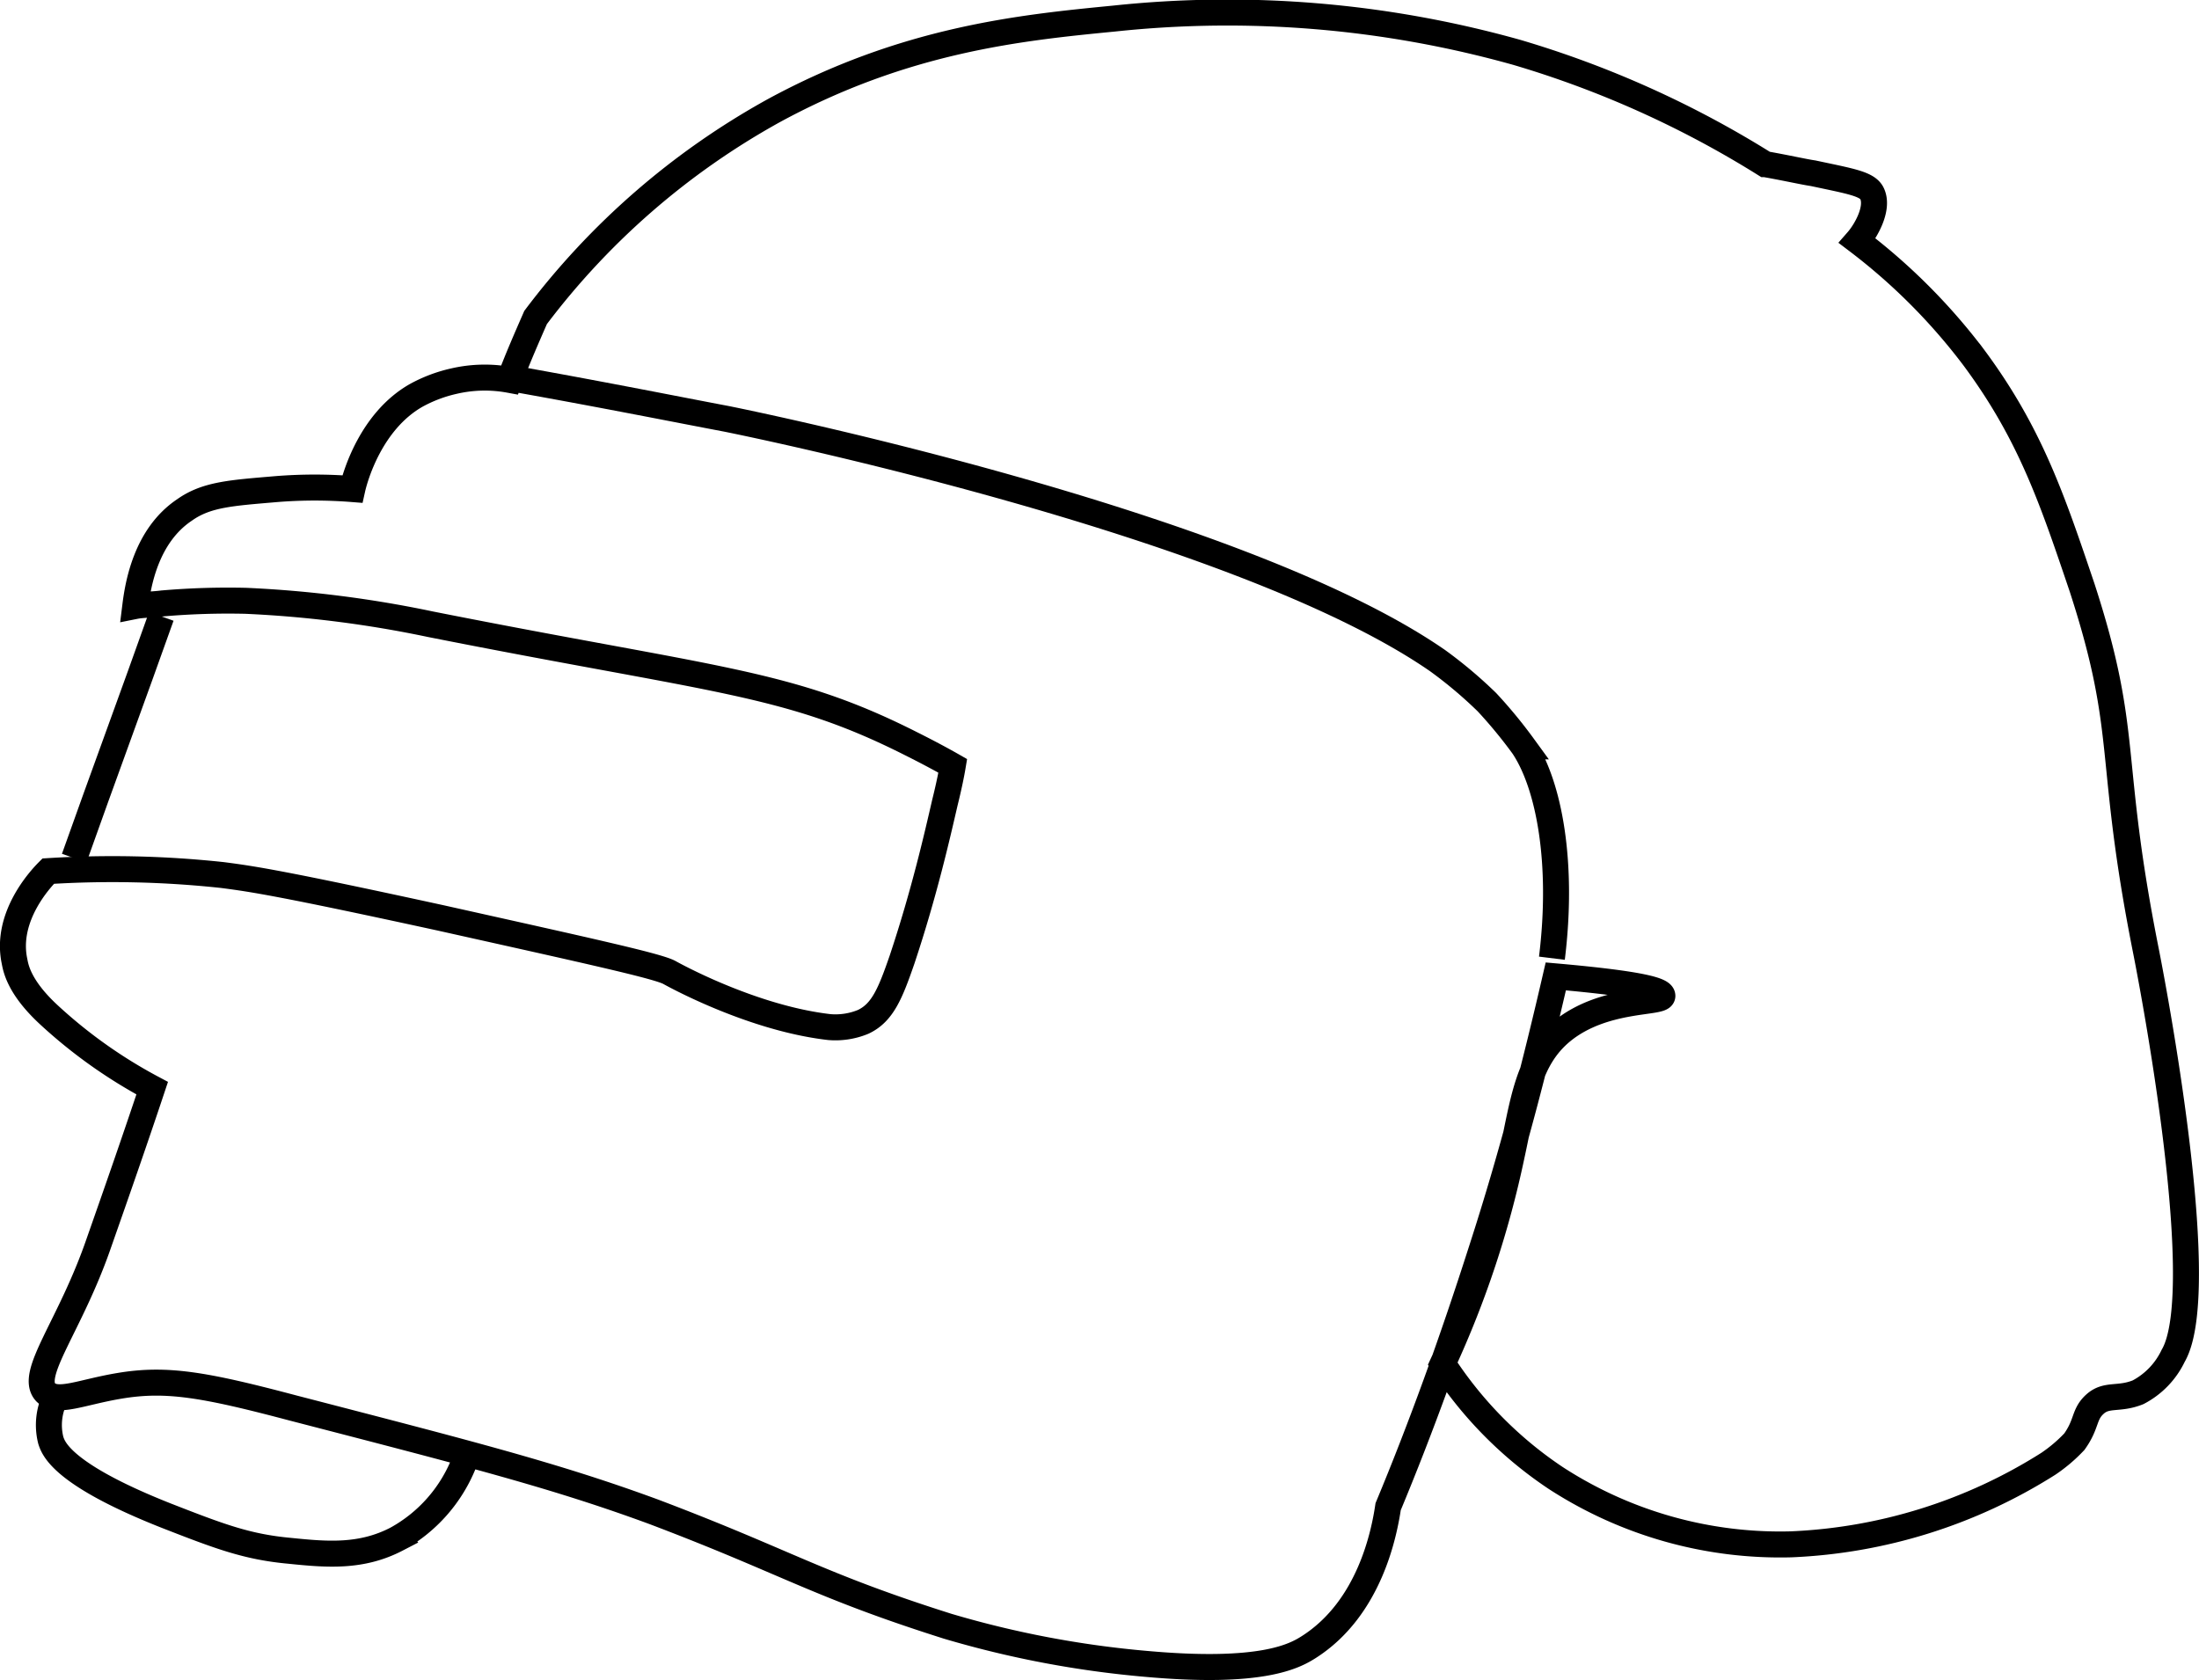 <svg id="图层_1" data-name="图层 1" xmlns="http://www.w3.org/2000/svg" viewBox="0 0 169.2 129.27"><defs><style>.cls-1{fill:none;stroke:#000;stroke-miterlimit:10;stroke-width:2px;}</style></defs><title>icon_10</title><g id="图层_2" data-name="图层 2"><path class="cls-1" d="M143,30c-.4-.7-1.7-.9-4.5-1.5-.7-.1-2-.4-3.7-.7a77.2,77.2,0,0,0-19.1-8.6,82.46,82.46,0,0,0-31-2.6c-7.2.7-16.1,1.6-26.2,7.1A58.11,58.11,0,0,0,40.2,39.6c-.7,1.6-1.4,3.2-2,4.8a10.5,10.5,0,0,0-4.3.1A11,11,0,0,0,31,45.6c-3.5,2-4.7,6.3-4.9,7.2a36.81,36.81,0,0,0-5.8,0c-3.5.3-5.4.4-7.1,1.6-3,2-3.6,5.8-3.8,7.4.5-.1,1.3-.1,2.1-.2a58.84,58.84,0,0,1,6.4-.2,88.09,88.09,0,0,1,14.2,1.8c22.2,4.4,27.5,4.4,37,9.2,1.4.7,2.5,1.3,3.2,1.7-.1.6-.3,1.6-.6,2.8-.6,2.6-1.6,7-3.3,12.1-.9,2.6-1.5,4.1-3,4.8a5.6,5.6,0,0,1-2.6.4C56.7,93.5,50.5,90,50.5,90c-.9-.5-6.4-1.7-17.6-4.2-12.4-2.7-14.5-3-16.8-3.3a79.05,79.05,0,0,0-13.4-.3c-.6.6-3.3,3.5-2.6,6.9.1.5.3,2,2.7,4.2a38,38,0,0,0,7.9,5.6c-1.4,4.2-2.8,8.2-4.1,11.9-2.2,6.4-5.4,10.1-4.1,11.5.9.9,2.7,0,5.7-.5,3.6-.6,6.5-.1,13.3,1.7,13.5,3.5,20.2,5.2,27.8,8,10.3,3.9,12.5,5.6,22.6,8.8a77.18,77.18,0,0,0,15.3,2.9c8.9.8,11.4-.6,12.5-1.3,4.7-3,5.8-8.8,6.1-10.8q3.75-9,7.2-19.8c2.4-7.4,4.2-14.5,5.7-21,6.8.6,8.2,1.1,8.2,1.5,0,.6-4.5.1-7.7,2.7-2.7,2.2-3,5.5-3.9,9.6a75,75,0,0,1-5.3,16,30.65,30.65,0,0,0,8.7,8.8,31.7,31.7,0,0,0,18.1,5.1,40.14,40.14,0,0,0,19.8-6.2,11.78,11.78,0,0,0,2-1.7c1-1.4.7-2.1,1.6-2.9s1.8-.3,3.3-.9a6.14,6.14,0,0,0,2.7-2.8c3.1-5.3-2.1-31.2-2.1-31.2-3-15.1-1.2-16.5-4.9-27.9-2.3-6.8-4-11.9-8.4-17.8a46.24,46.24,0,0,0-8.9-8.9C142.6,32.9,143.6,31.1,143,30Z" transform="translate(1.01 -15.17)"/><path class="cls-1" d="M4.7,81.2C6.9,75,9.2,68.8,11.4,62.6" transform="translate(1.01 -15.17)"/><path class="cls-1" d="M118.4,88.9c.9-7.3-.2-13.3-2.2-16.3a36.69,36.69,0,0,0-2.8-3.4,34.08,34.08,0,0,0-3.8-3.2C94,55.2,54.9,47.4,54.9,47.4c-3.7-.7-9.2-1.8-15.9-3" transform="translate(1.01 -15.17)"/><path class="cls-1" d="M3.3,122.6a4.78,4.78,0,0,0-.4,3.4c.2.6.8,2.6,8.9,5.8,4.1,1.6,6.2,2.4,9.5,2.7,2.9.3,5.5.5,8.2-.9a11.6,11.6,0,0,0,5.2-5.9" transform="translate(1.01 -15.17)"/></g></svg>